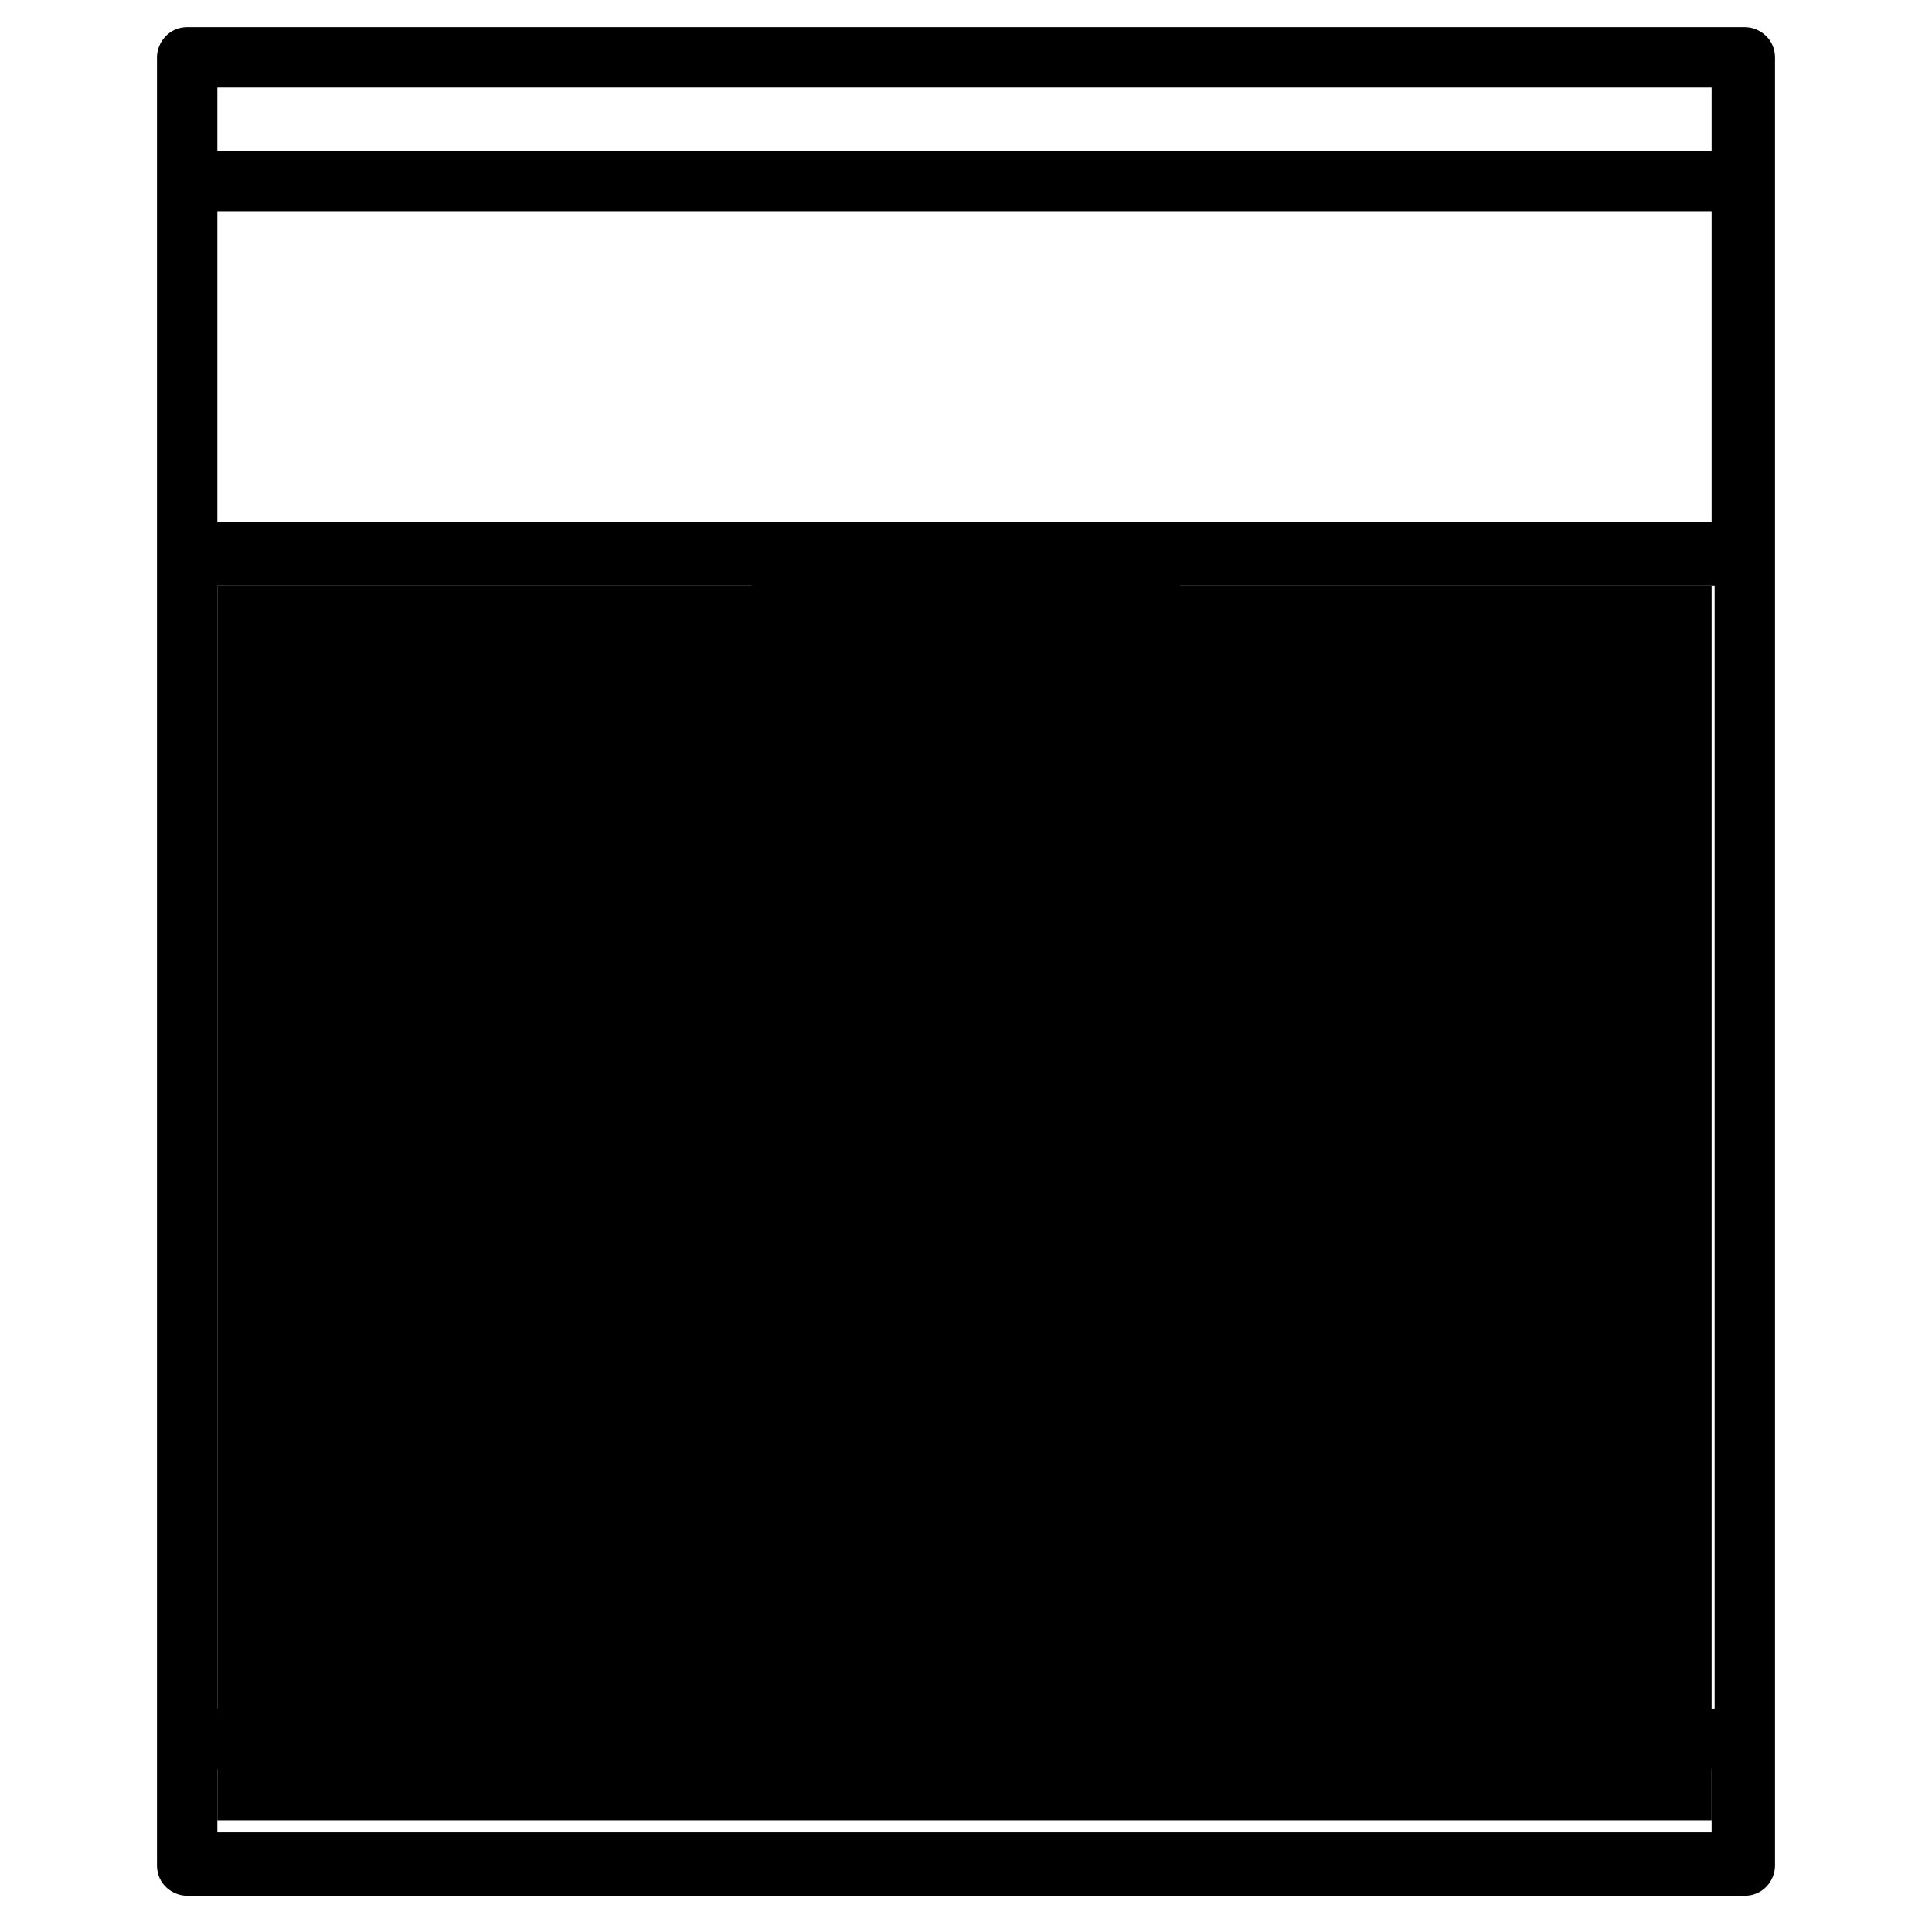 <?xml version="1.0" encoding="utf-8"?>
<!-- Generator: Adobe Illustrator 24.0.3, SVG Export Plug-In . SVG Version: 6.00 Build 0)  -->
<svg version="1.1" id="OutLine" xmlns="http://www.w3.org/2000/svg" xmlns:xlink="http://www.w3.org/1999/xlink" x="0px" y="0px"
	 viewBox="0 0 64 64" style="enableBackground:new 0 0 64 64;" xml:space="preserve">
<style type="text/css">
	.st0{fill:#FFFFFF;}
</style>
<path d="M57.8,62.8c0.6,0,1-0.5,1-1V1.9c0-0.6-0.5-1-1-1H6.2c-0.6,0-1,0.5-1,1v59.9c0,0.6,0.5,1,1,1H57.8z M7.2,2.9h49.5V5H7.2V2.9z
	 M7.2,7h49.5v10.3H7.2V7z M7.2,19.4h17.7c0.7,2.4,3.5,4.1,7.1,4.1s6.4-1.7,7.1-4.1h17.7v37.2H7.2V19.4z M7.2,58.6h49.5v2.1H7.2V58.6
	z"/>
<rect x="7.2" y="19.4" className="st0" width="49.5" height="40.9"/>
</svg>
